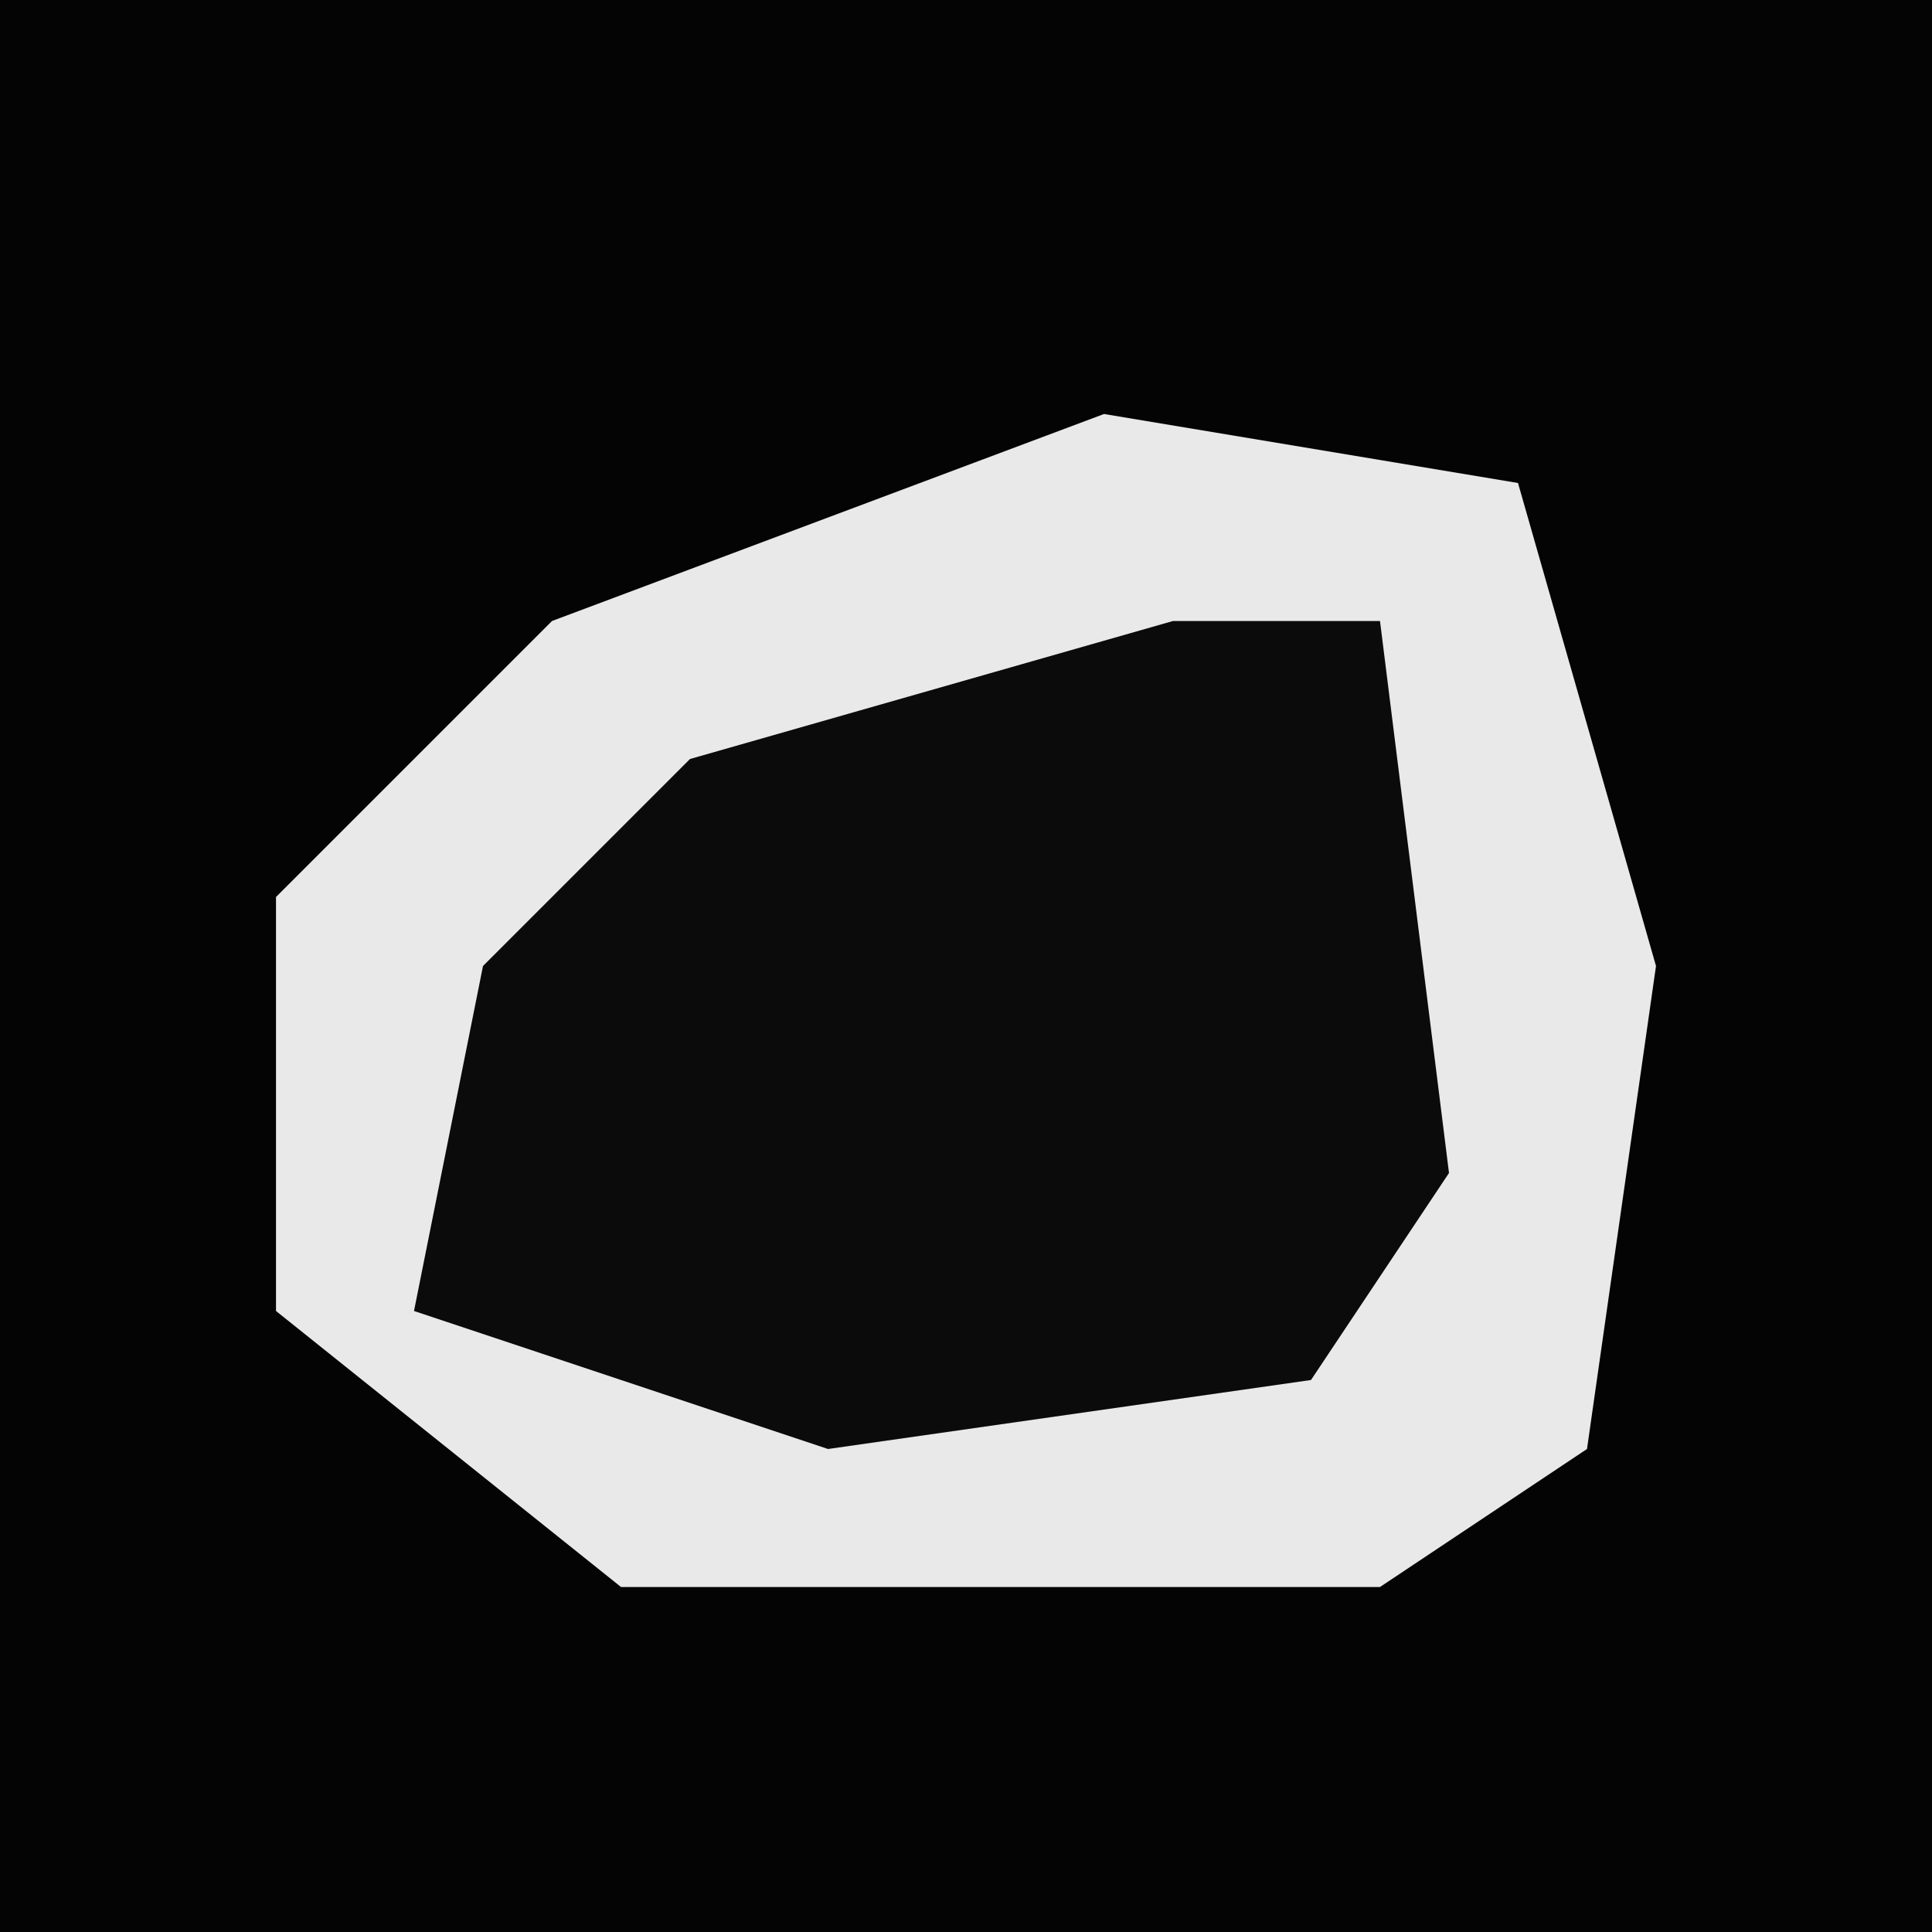 <?xml version="1.0" encoding="UTF-8"?>
<svg version="1.1" xmlns="http://www.w3.org/2000/svg" width="28" height="28">
<path d="M0,0 L28,0 L28,28 L0,28 Z " fill="#040404" transform="translate(0,0)"/>
<path d="M0,0 L6,1 L8,8 L7,15 L4,17 L-7,17 L-12,13 L-12,7 L-8,3 Z " fill="#E9E9E9" transform="translate(16,6)"/>
<path d="M0,0 L3,0 L4,8 L2,11 L-5,12 L-11,10 L-10,5 L-7,2 Z " fill="#0B0B0B" transform="translate(17,9)"/>
</svg>
